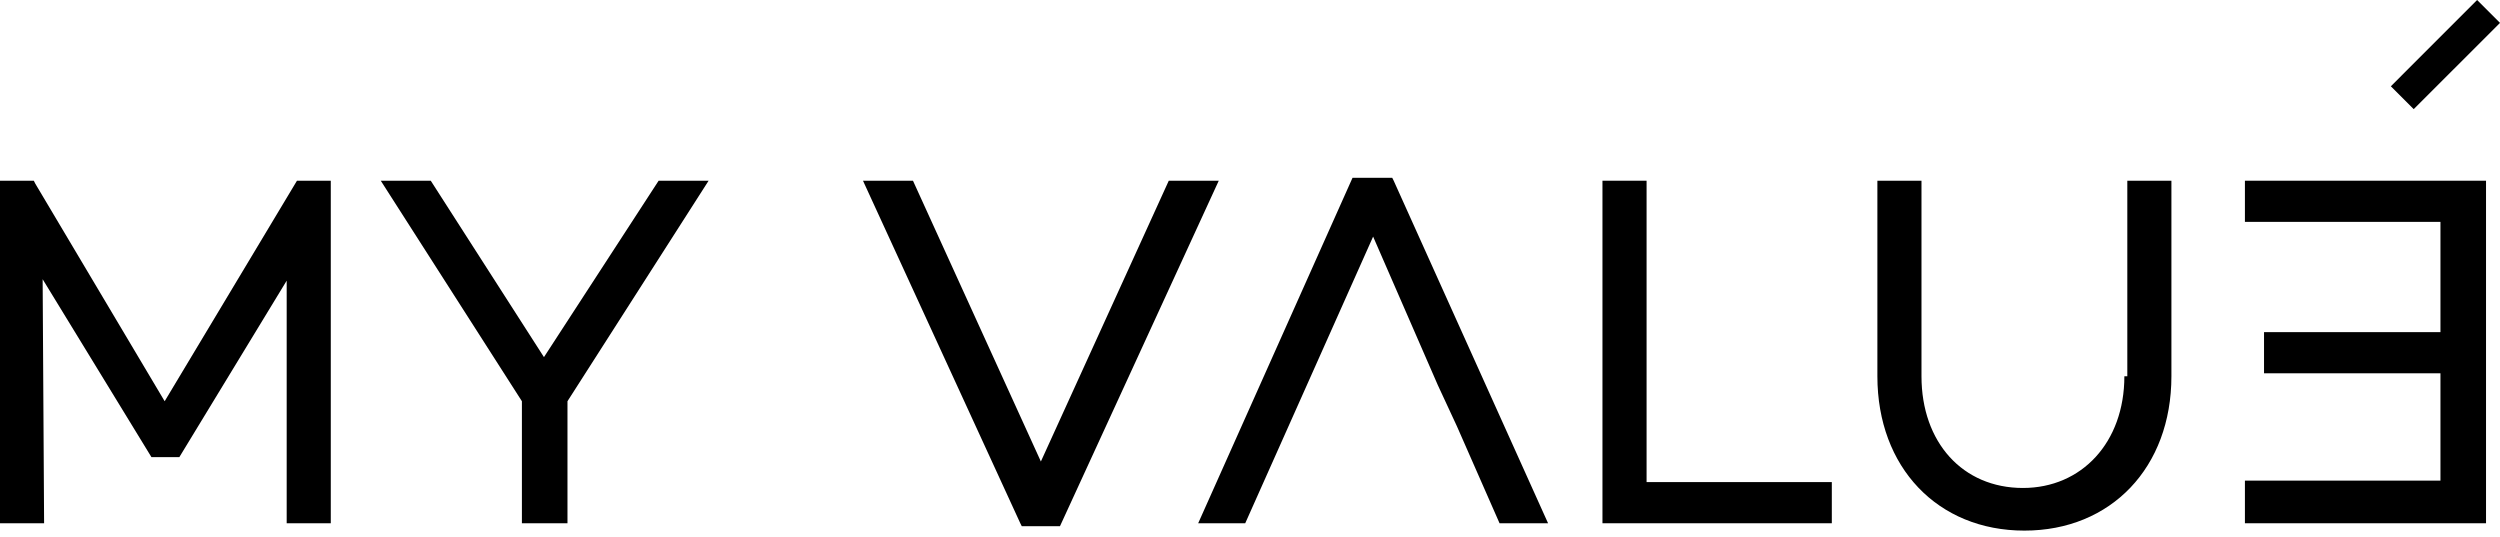 <svg width="214" height="46" viewBox="0 0 214 46" fill="none" xmlns="http://www.w3.org/2000/svg">
<path d="M14.095 34.346L3.02 15.72L2.894 15.469H0V44.791H3.775L3.65 23.9L12.962 39.128H15.353L24.54 24.026V44.791H28.315V15.469H25.421L14.095 34.346Z" fill="black"/>
<path d="M46.563 30.57L36.873 15.469H32.594L44.675 34.346V44.791H48.576V34.346L60.657 15.469H56.379L46.563 30.57Z" fill="black"/>
<path d="M100.047 15.469L89.099 39.505L78.15 15.469H73.871L87.337 44.791L87.463 45.042H90.734L104.326 15.469H100.047Z" fill="black"/>
<path d="M140.947 15.469H137.171V44.791H156.803V41.267H140.947V15.469Z" fill="black"/>
<path d="M181.846 32.206C181.846 37.869 178.196 41.77 173.163 41.77C168.003 41.77 164.479 37.869 164.479 32.206V15.469H160.704V32.206C160.704 40.009 165.864 45.42 173.288 45.42C180.713 45.42 185.873 40.009 185.873 32.206V15.469H182.098V32.206H181.846Z" fill="black"/>
<path d="M192.165 18.992V15.469H212.804V44.791H192.165V41.141H208.903V31.954H193.801V28.431H208.903V18.992H192.165Z" fill="black"/>
<path d="M119.301 15.47L119.175 15.219H115.777L102.564 44.792H106.591L117.539 20.253L123.076 32.963L124.712 36.487L128.362 44.792H132.515L119.301 15.47Z" fill="black"/>
<path d="M214 1.958L212.042 0L204.657 7.386L206.614 9.343L214 1.958Z" fill="black"/>
</svg>
